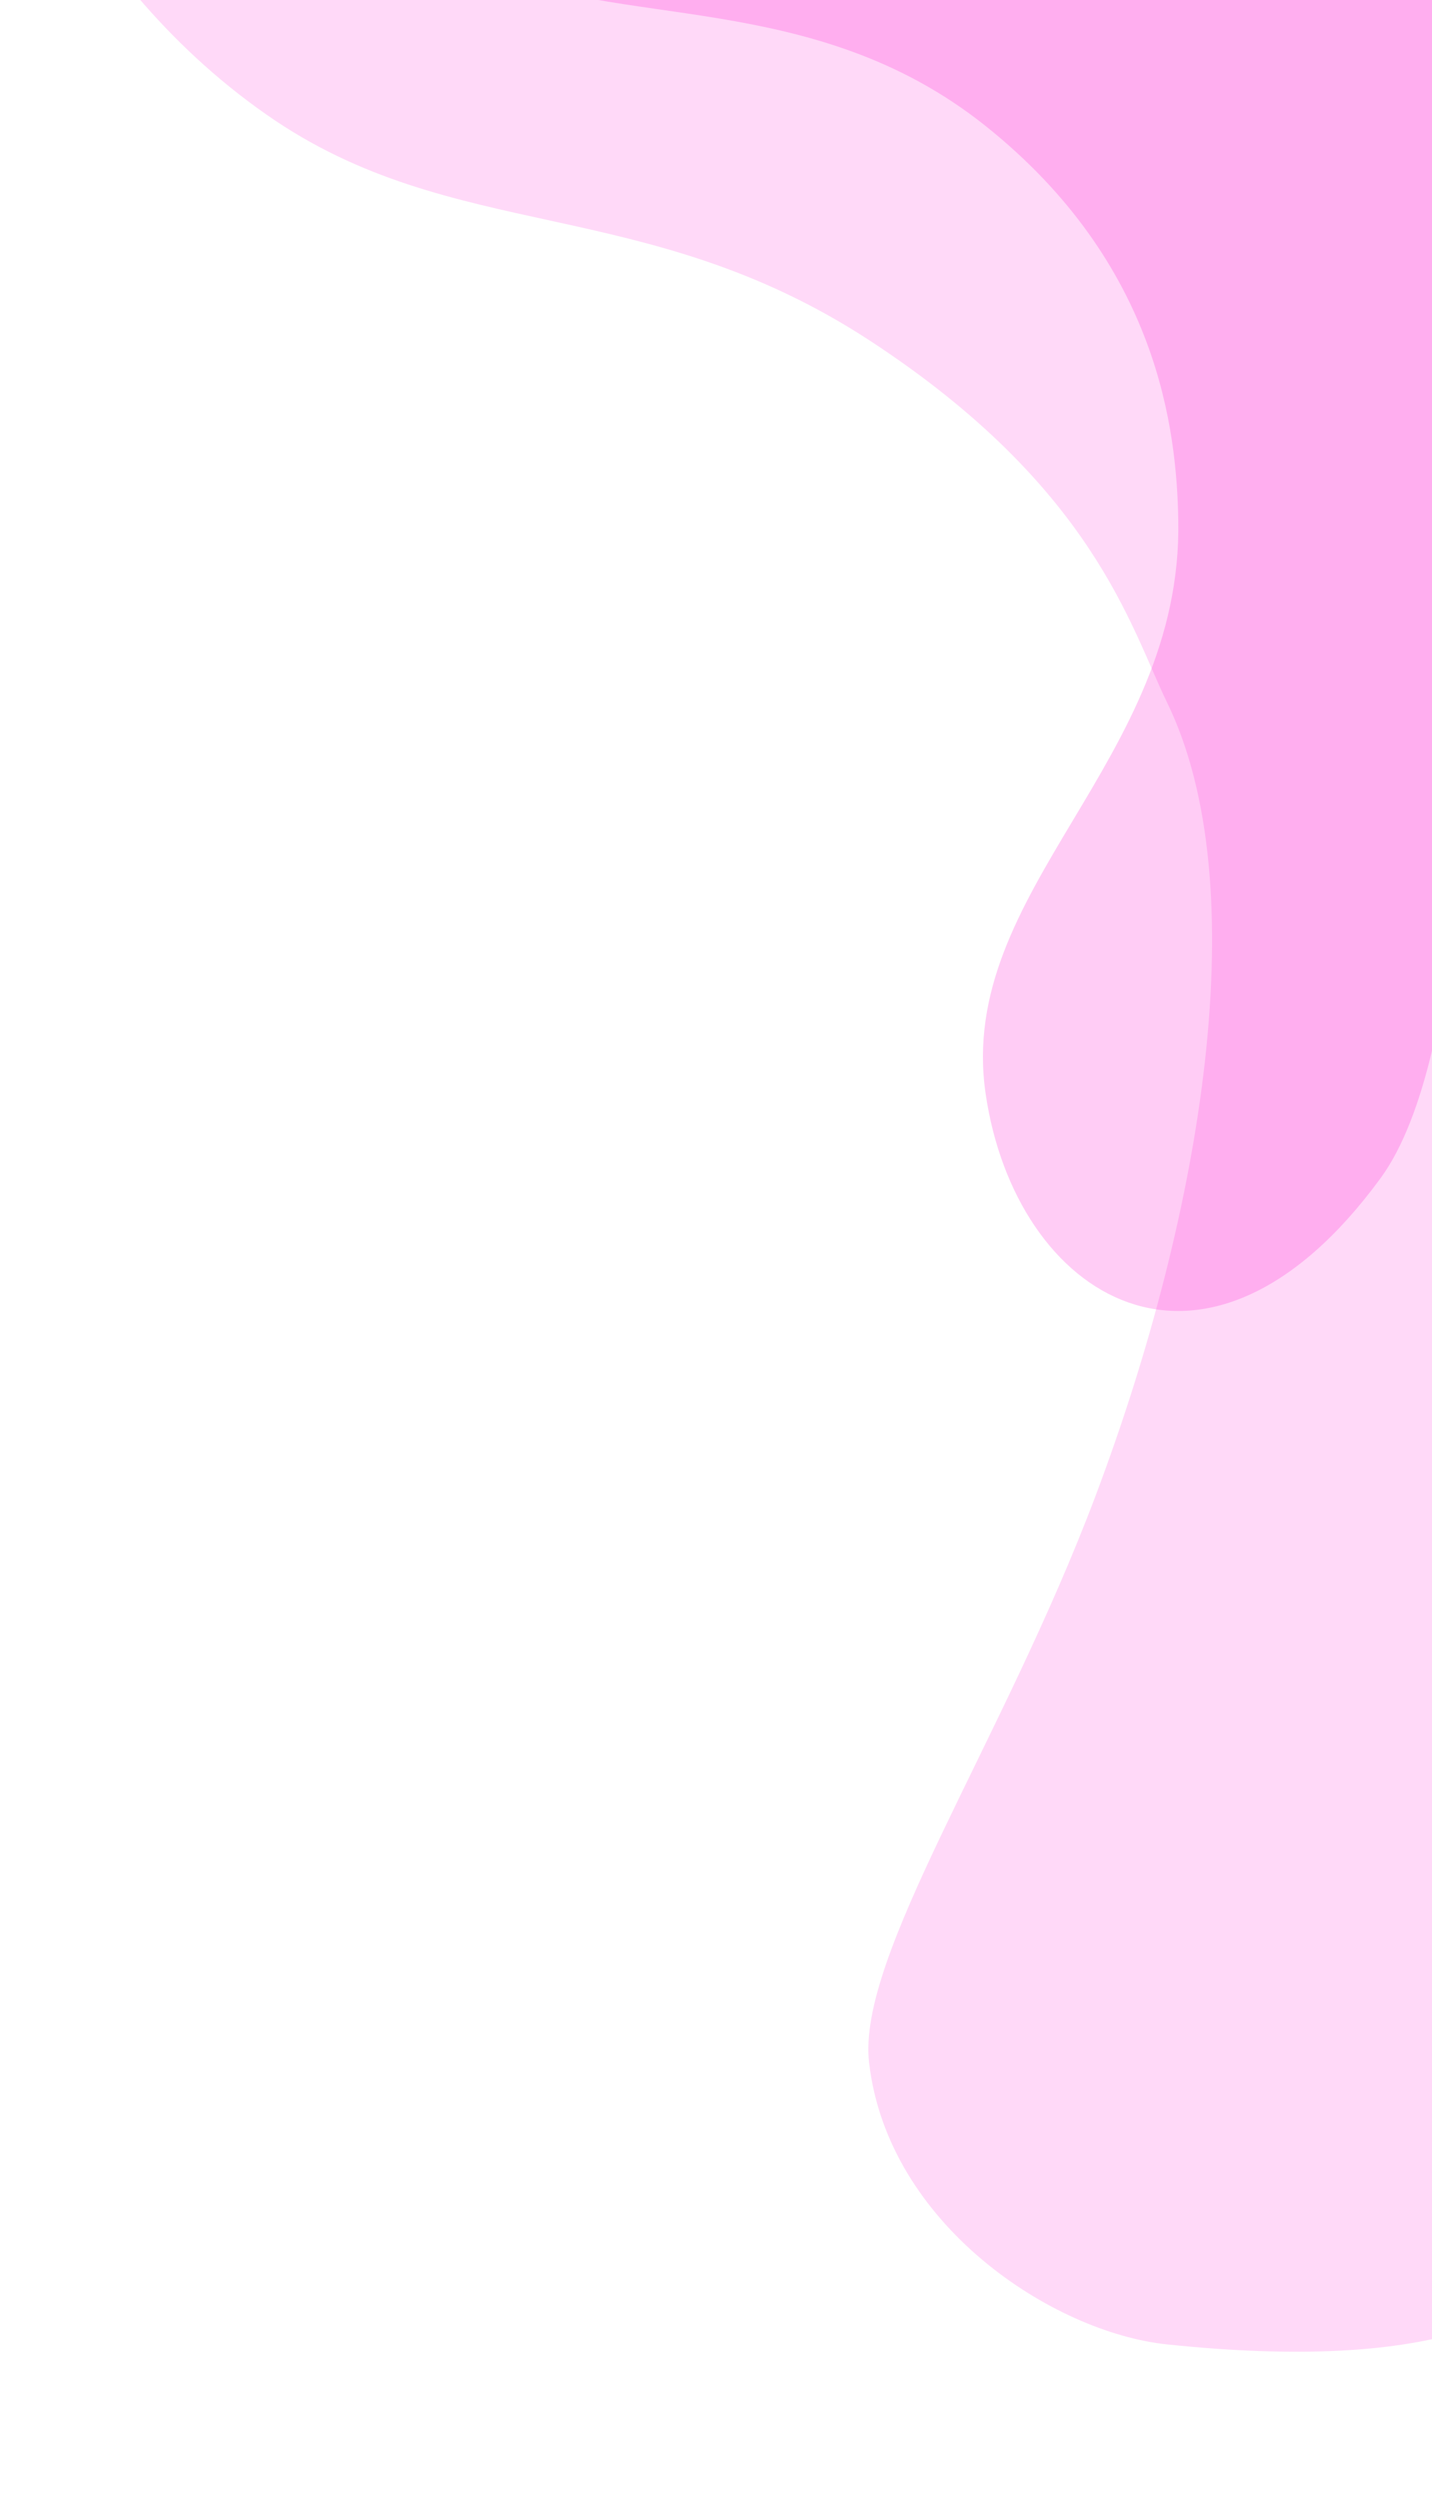 <?xml version="1.0" encoding="utf-8"?>
<!-- Generator: Adobe Illustrator 24.3.0, SVG Export Plug-In . SVG Version: 6.00 Build 0)  -->
<svg version="1.1" id="Layer_1" xmlns="http://www.w3.org/2000/svg" xmlns:xlink="http://www.w3.org/1999/xlink" x="0px" y="0px"
	 viewBox="0 0 145 253" style="enable-background:new 0 0 145 253;" xml:space="preserve">
<style type="text/css">
	.st0{clip-path:url(#SVGID_2_);}
	.st1{opacity:0.15;fill:#FF00CF;enable-background:new    ;}
	.st2{opacity:0.2;fill:#FF00CF;enable-background:new    ;}
</style>
<g>
	<g>
		<defs>
			<rect id="SVGID_1_" width="145" height="253"/>
		</defs>
		<clipPath id="SVGID_2_">
			<use xlink:href="#SVGID_1_"  style="overflow:visible;"/>
		</clipPath>
		<g class="st0">
			<path class="st1" d="M88,34.42c22.78,14.86,26.48,29.11,30.17,36.66c9,18.46,3.68,51.36-7.25,80.33
				c-9.4,24.93-24.17,46.51-22.92,57.32c1.88,16.37,18.58,27.31,30.17,28.52c27.34,2.86,39-2.89,42.67-11.2
				c22.12-49.77-9.47-251.24-9.47-251.24H-0.2c0,0,6.42,22.29,27.2,36.8C45.9,24.82,65.17,19.55,88,34.42z"/>
			<path class="st2" d="M32.1-25.53c1.99,9.59,8.25,17.76,17,22.17c13.08,6.46,33.15,2.1,50.7,16.11s19.35,30.86,19.51,39.92
				c0.44,24.42-22.51,37.38-19.51,58s22.2,32.89,40,8.55s3.6-143.67,3.6-143.67L32.1-25.53z"/>
		</g>
	</g>
</g>
</svg>
